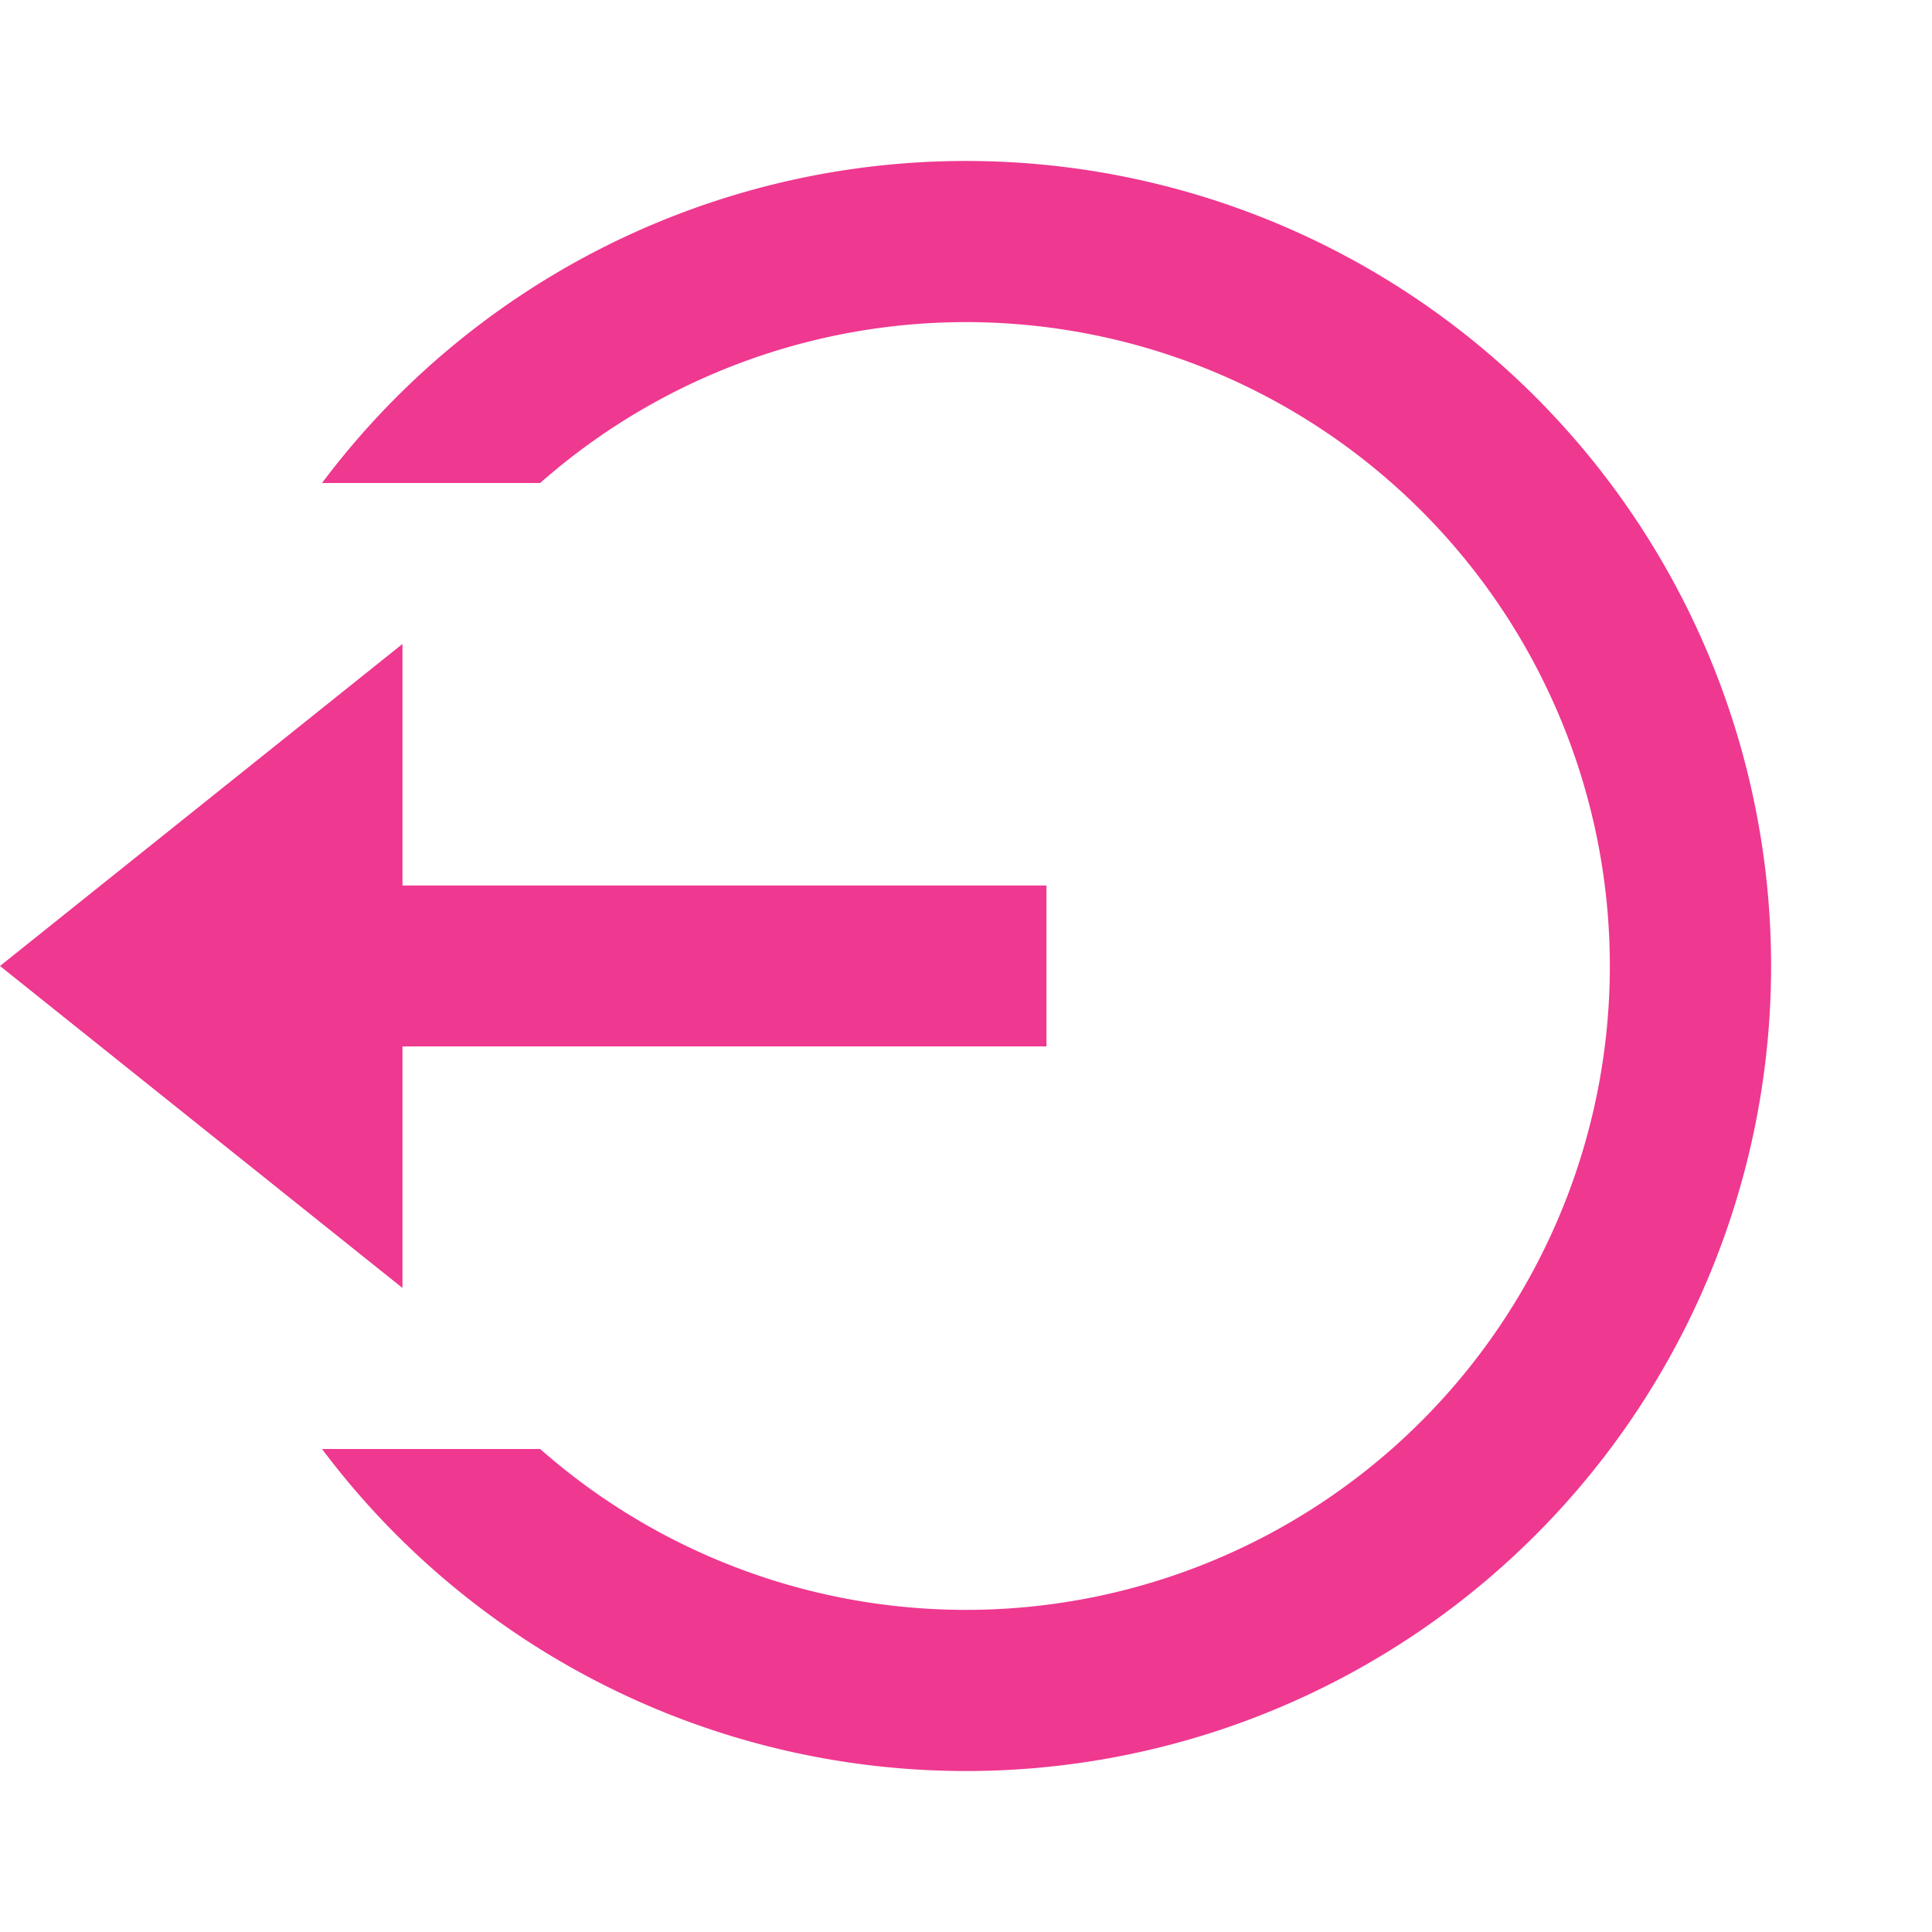 <svg id="logout_circle" data-name="logout circle" xmlns="http://www.w3.org/2000/svg" width="22" height="22" viewBox="0 0 22 22">
  <path id="Trazado_47874" data-name="Trazado 47874" d="M4.583,12.25h7.333v1.833H4.583v2.75L0,13.167,4.583,9.5Zm-.917,6.417H6.151a7.332,7.332,0,1,0,0-11H3.667a9.167,9.167,0,1,1,0,11Z" transform="translate(0 -2.167)" fill="#ef3890"/>
  <path id="Trazado_47875" data-name="Trazado 47875" d="M0,0H22V22H0Z" fill="none"/>
</svg>
